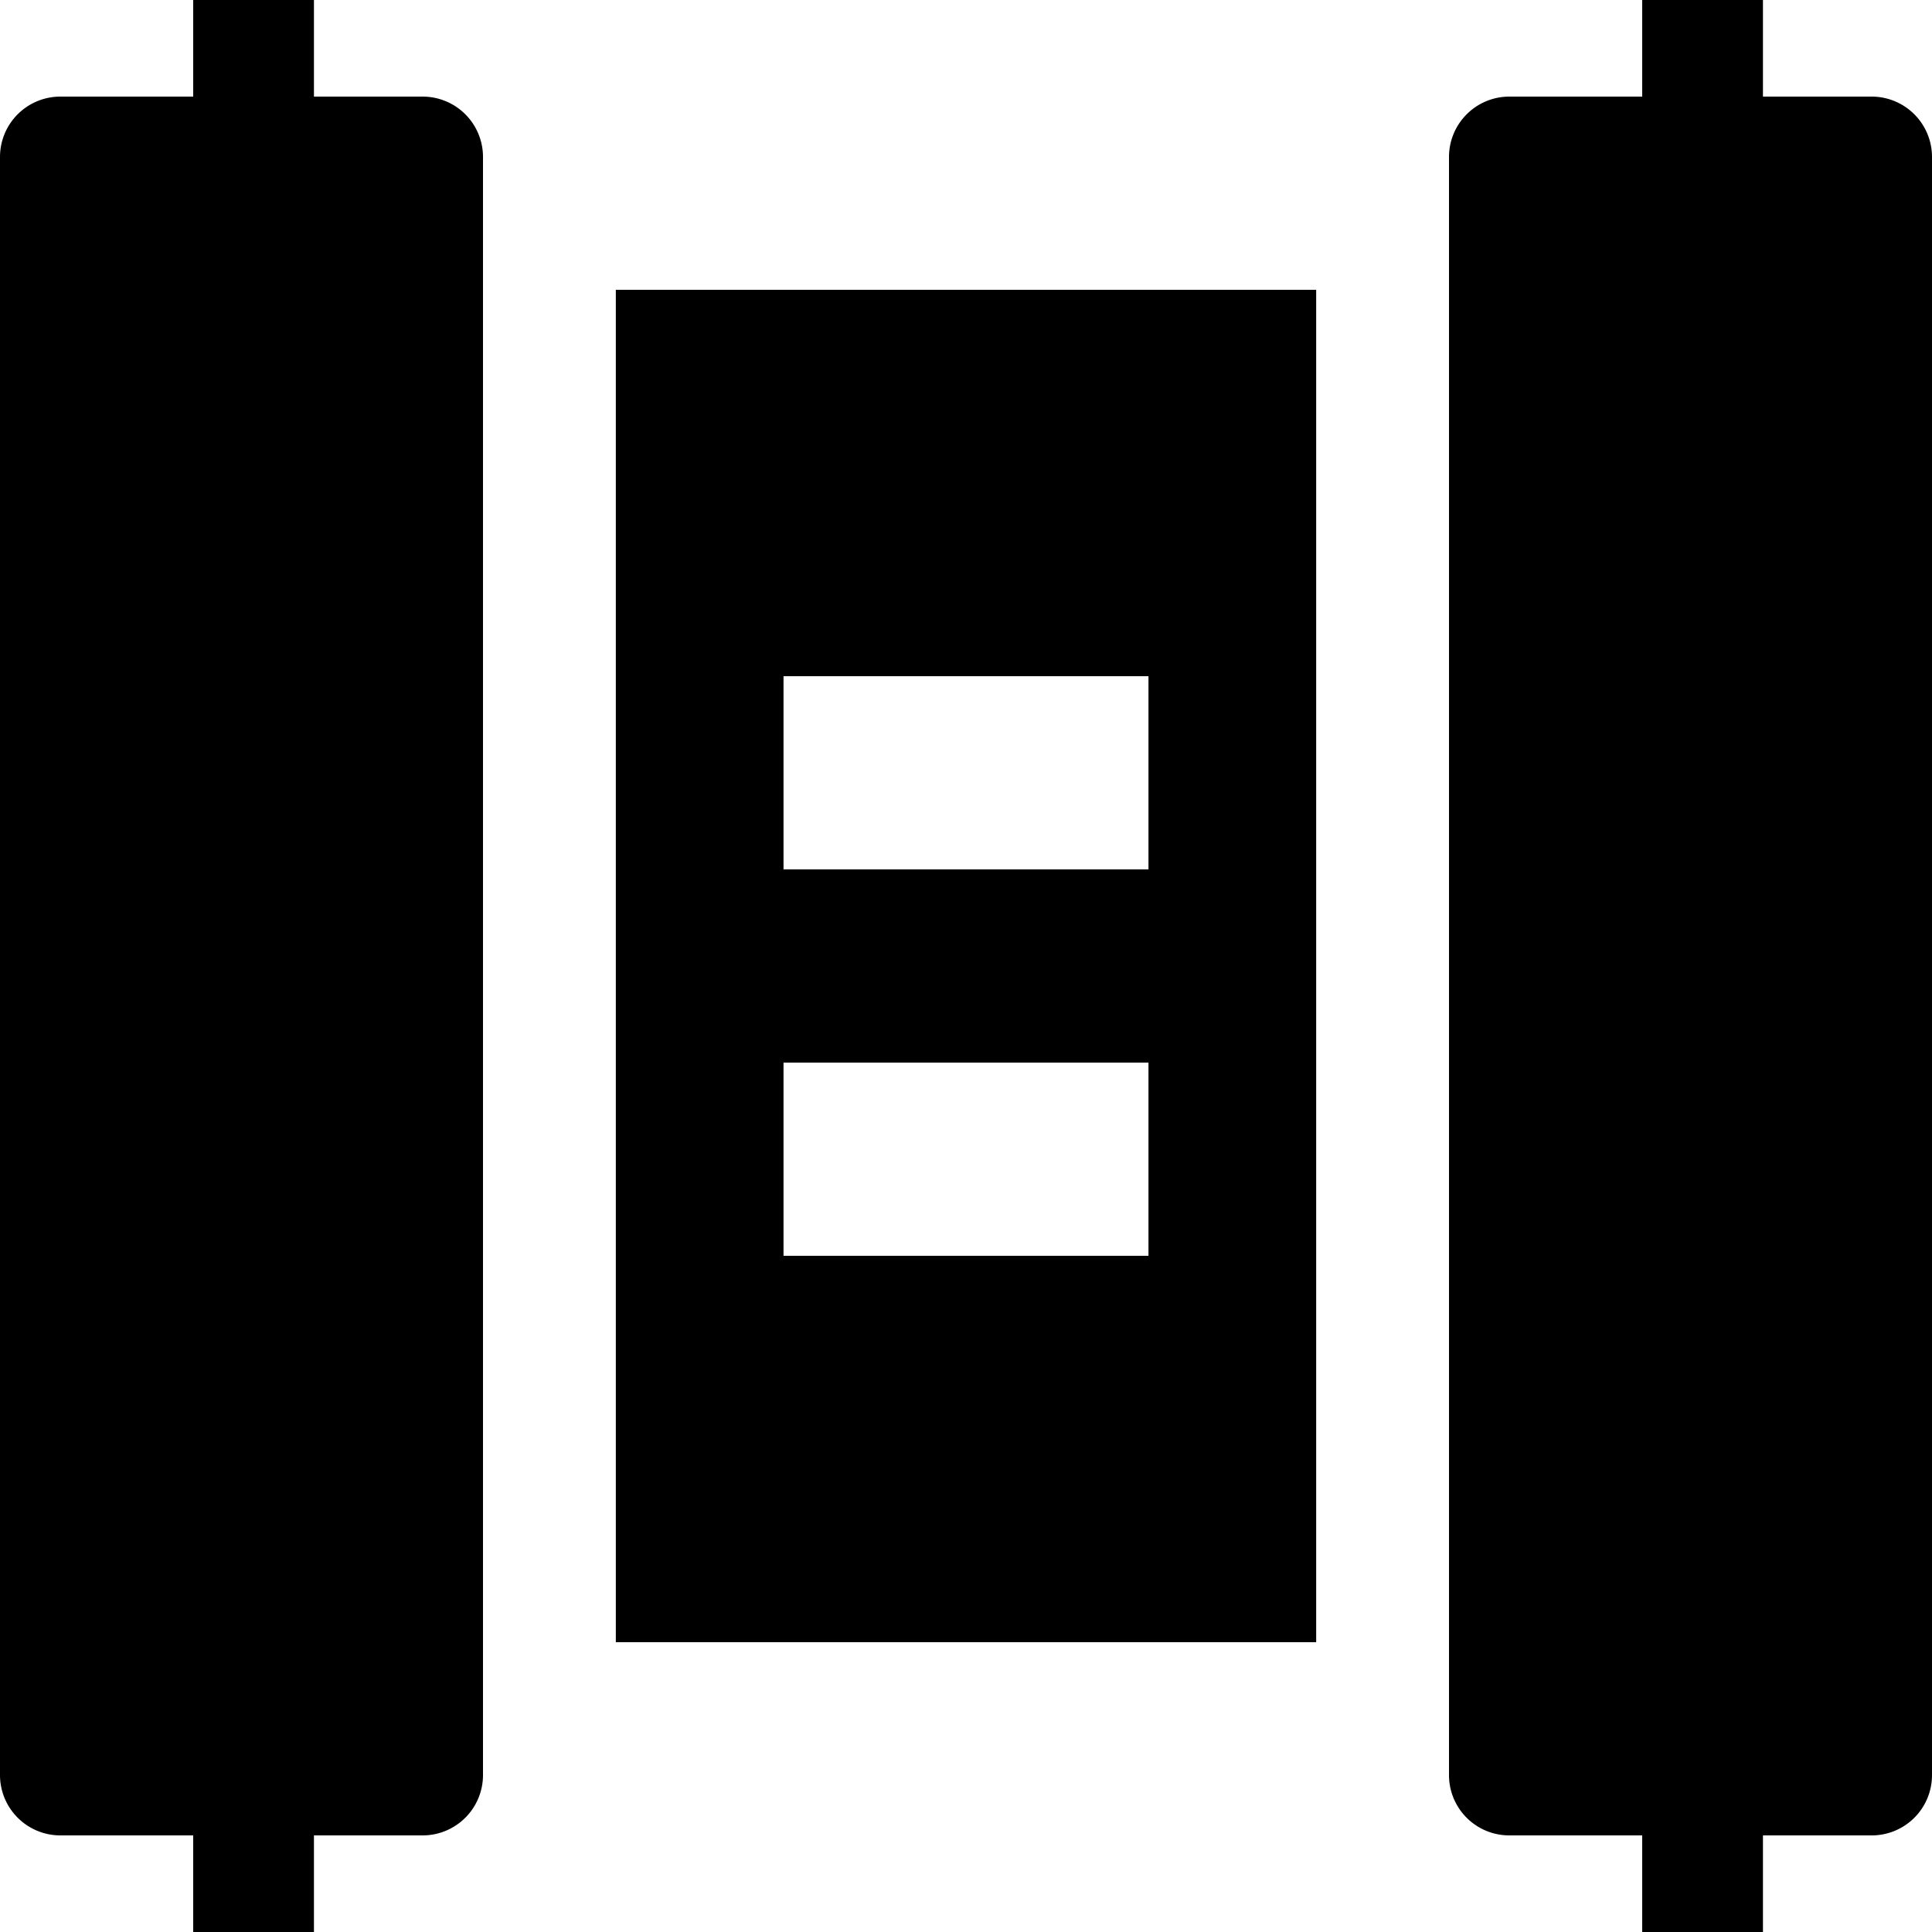 <svg xmlns="http://www.w3.org/2000/svg" viewBox="0 0 20 20" fill="currentColor"><path d="M5 1.625v16.75a.625.625 0 0 1-.625.625H3.25v1H2v-1H.625A.625.625 0 0 1 0 18.375V1.625A.625.625 0 0 1 .625 1H2V0h1.25v1h1.125A.625.625 0 0 1 5 1.625ZM19.375 1H18.25V0H17v1h-1.375a.625.625 0 0 0-.625.625v16.75a.624.624 0 0 0 .625.625H17v1h1.25v-1h1.125a.624.624 0 0 0 .625-.625V1.625A.625.625 0 0 0 19.375 1Zm-5.75 2v14h-7.25V3h7.25Zm-1.736 8H8.111v2h3.778v-2Zm0-4H8.111v2h3.778V7Z"/></svg>